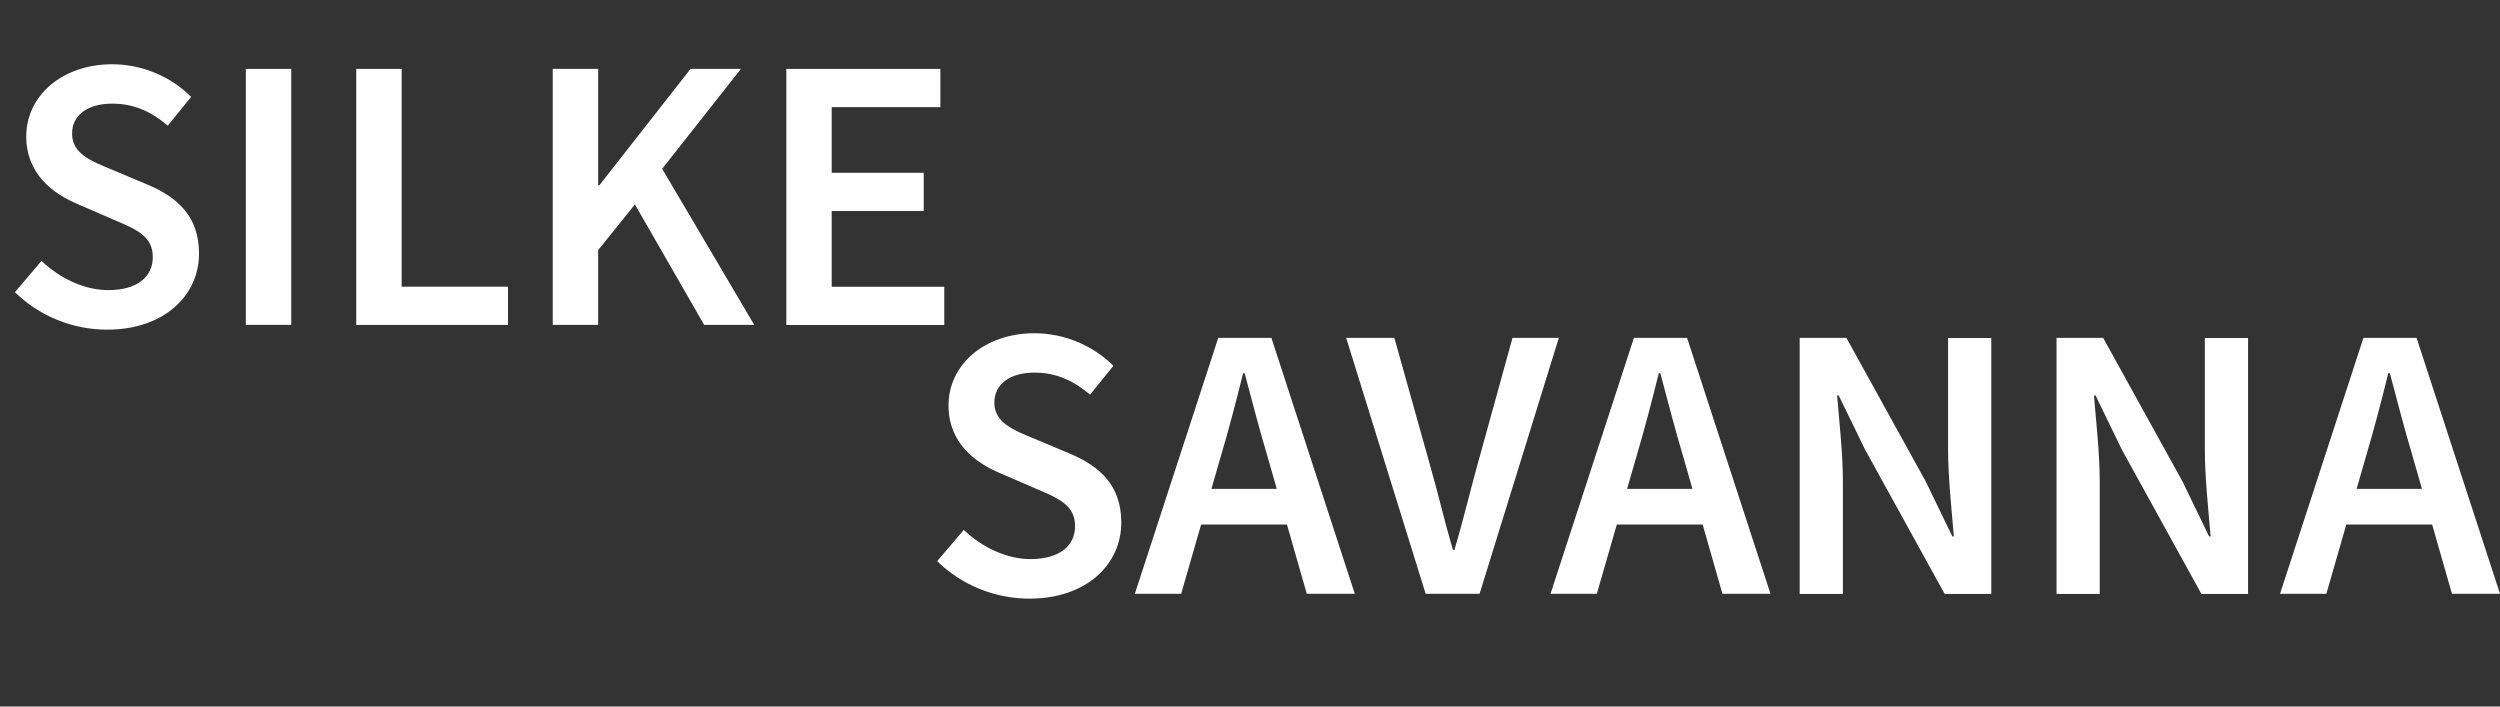 <?xml version="1.0" encoding="UTF-8"?><svg id="Layer_1" xmlns="http://www.w3.org/2000/svg" viewBox="0 0 306.61 86.65"><rect x="0" y="0" width="306.61" height="86.65" fill="#333333" stroke="none"/><defs><style>.cls-1{fill:#fff;stroke-width:0px;}</style></defs><path class="cls-1" d="m1.84,35.82l3.25-3.82c2.25,2.14,5.26,3.58,8.18,3.58,3.53,0,5.47-1.6,5.47-4.05,0-2.58-2.03-3.41-4.88-4.62l-4.29-1.86c-3.09-1.29-6.35-3.73-6.35-8.32,0-5,4.42-8.85,10.54-8.85,3.67,0,7.22,1.52,9.68,4l-2.86,3.53c-2-1.7-4.13-2.7-6.82-2.7-2.98,0-4.92,1.39-4.92,3.69,0,2.47,2.39,3.38,4.99,4.45l4.23,1.78c3.73,1.56,6.35,3.92,6.35,8.47,0,5.09-4.22,9.33-11.27,9.33-4.24,0-8.33-1.67-11.31-4.6Z"/><path class="cls-1" d="m30.15,8.45h5.57v31.39h-5.57V8.45Z"/><path class="cls-1" d="m43.69,8.45h5.57v26.71h13.04v4.69h-18.61V8.45Z"/><path class="cls-1" d="m67.79,8.45h5.57v14.27h.15l11.18-14.27h6.18l-9.66,12.25,11.29,19.14h-6.14l-8.49-14.77-4.51,5.61v9.16h-5.57V8.45Z"/><path class="cls-1" d="m96.44,8.45h18.89v4.69h-13.33v8.05h11.29v4.69h-11.29v9.29h13.81v4.69h-19.37V8.45Z"/><path class="cls-1" d="m114.95,68.81l3.25-3.82c2.25,2.14,5.26,3.58,8.18,3.58,3.53,0,5.47-1.6,5.47-4.05,0-2.58-2.03-3.41-4.88-4.62l-4.29-1.86c-3.09-1.29-6.35-3.73-6.35-8.32,0-5,4.42-8.85,10.54-8.85,3.67,0,7.22,1.52,9.68,4l-2.86,3.53c-2-1.7-4.13-2.7-6.82-2.7-2.98,0-4.92,1.39-4.92,3.69,0,2.47,2.39,3.38,4.99,4.45l4.23,1.78c3.73,1.56,6.35,3.92,6.35,8.47,0,5.09-4.22,9.33-11.27,9.33-4.24,0-8.33-1.67-11.31-4.6Z"/><path class="cls-1" d="m149.4,41.44h6.53l10.23,31.39h-5.89l-4.78-16.71c-1-3.32-1.92-6.9-2.84-10.35h-.19c-.86,3.48-1.79,7.03-2.78,10.35l-4.82,16.71h-5.68l10.23-31.39Zm-4.19,18.52h14.79v4.37h-14.79v-4.37Z"/><path class="cls-1" d="m165.11,41.44h5.9l4.42,15.78c1.02,3.56,1.71,6.64,2.76,10.22h.19c1.06-3.57,1.78-6.65,2.76-10.22l4.36-15.78h5.68l-9.72,31.39h-6.61l-9.75-31.39Z"/><path class="cls-1" d="m200.38,41.44h6.53l10.23,31.39h-5.89l-4.78-16.71c-1-3.32-1.92-6.9-2.84-10.35h-.19c-.86,3.48-1.79,7.03-2.78,10.35l-4.82,16.71h-5.68l10.23-31.39Zm-4.19,18.52h14.79v4.37h-14.79v-4.37Z"/><path class="cls-1" d="m220.73,41.44h5.72l9.75,17.65,3.24,6.7h.19c-.27-3.25-.71-7.22-.71-10.71v-13.63h5.3v31.39h-5.72l-9.75-17.68-3.25-6.67h-.19c.27,3.32.71,7.1.71,10.6v13.75h-5.3v-31.39Z"/><path class="cls-1" d="m252.22,41.44h5.72l9.75,17.65,3.24,6.7h.19c-.27-3.25-.71-7.22-.71-10.71v-13.63h5.3v31.39h-5.72l-9.75-17.68-3.24-6.67h-.19c.27,3.32.71,7.1.71,10.6v13.75h-5.3v-31.39Z"/><path class="cls-1" d="m289.85,41.44h6.53l10.23,31.39h-5.89l-4.78-16.71c-1-3.32-1.92-6.9-2.84-10.35h-.19c-.86,3.48-1.79,7.03-2.78,10.35l-4.82,16.71h-5.68l10.23-31.39Zm-4.19,18.52h14.79v4.37h-14.79v-4.37Z"/></svg>